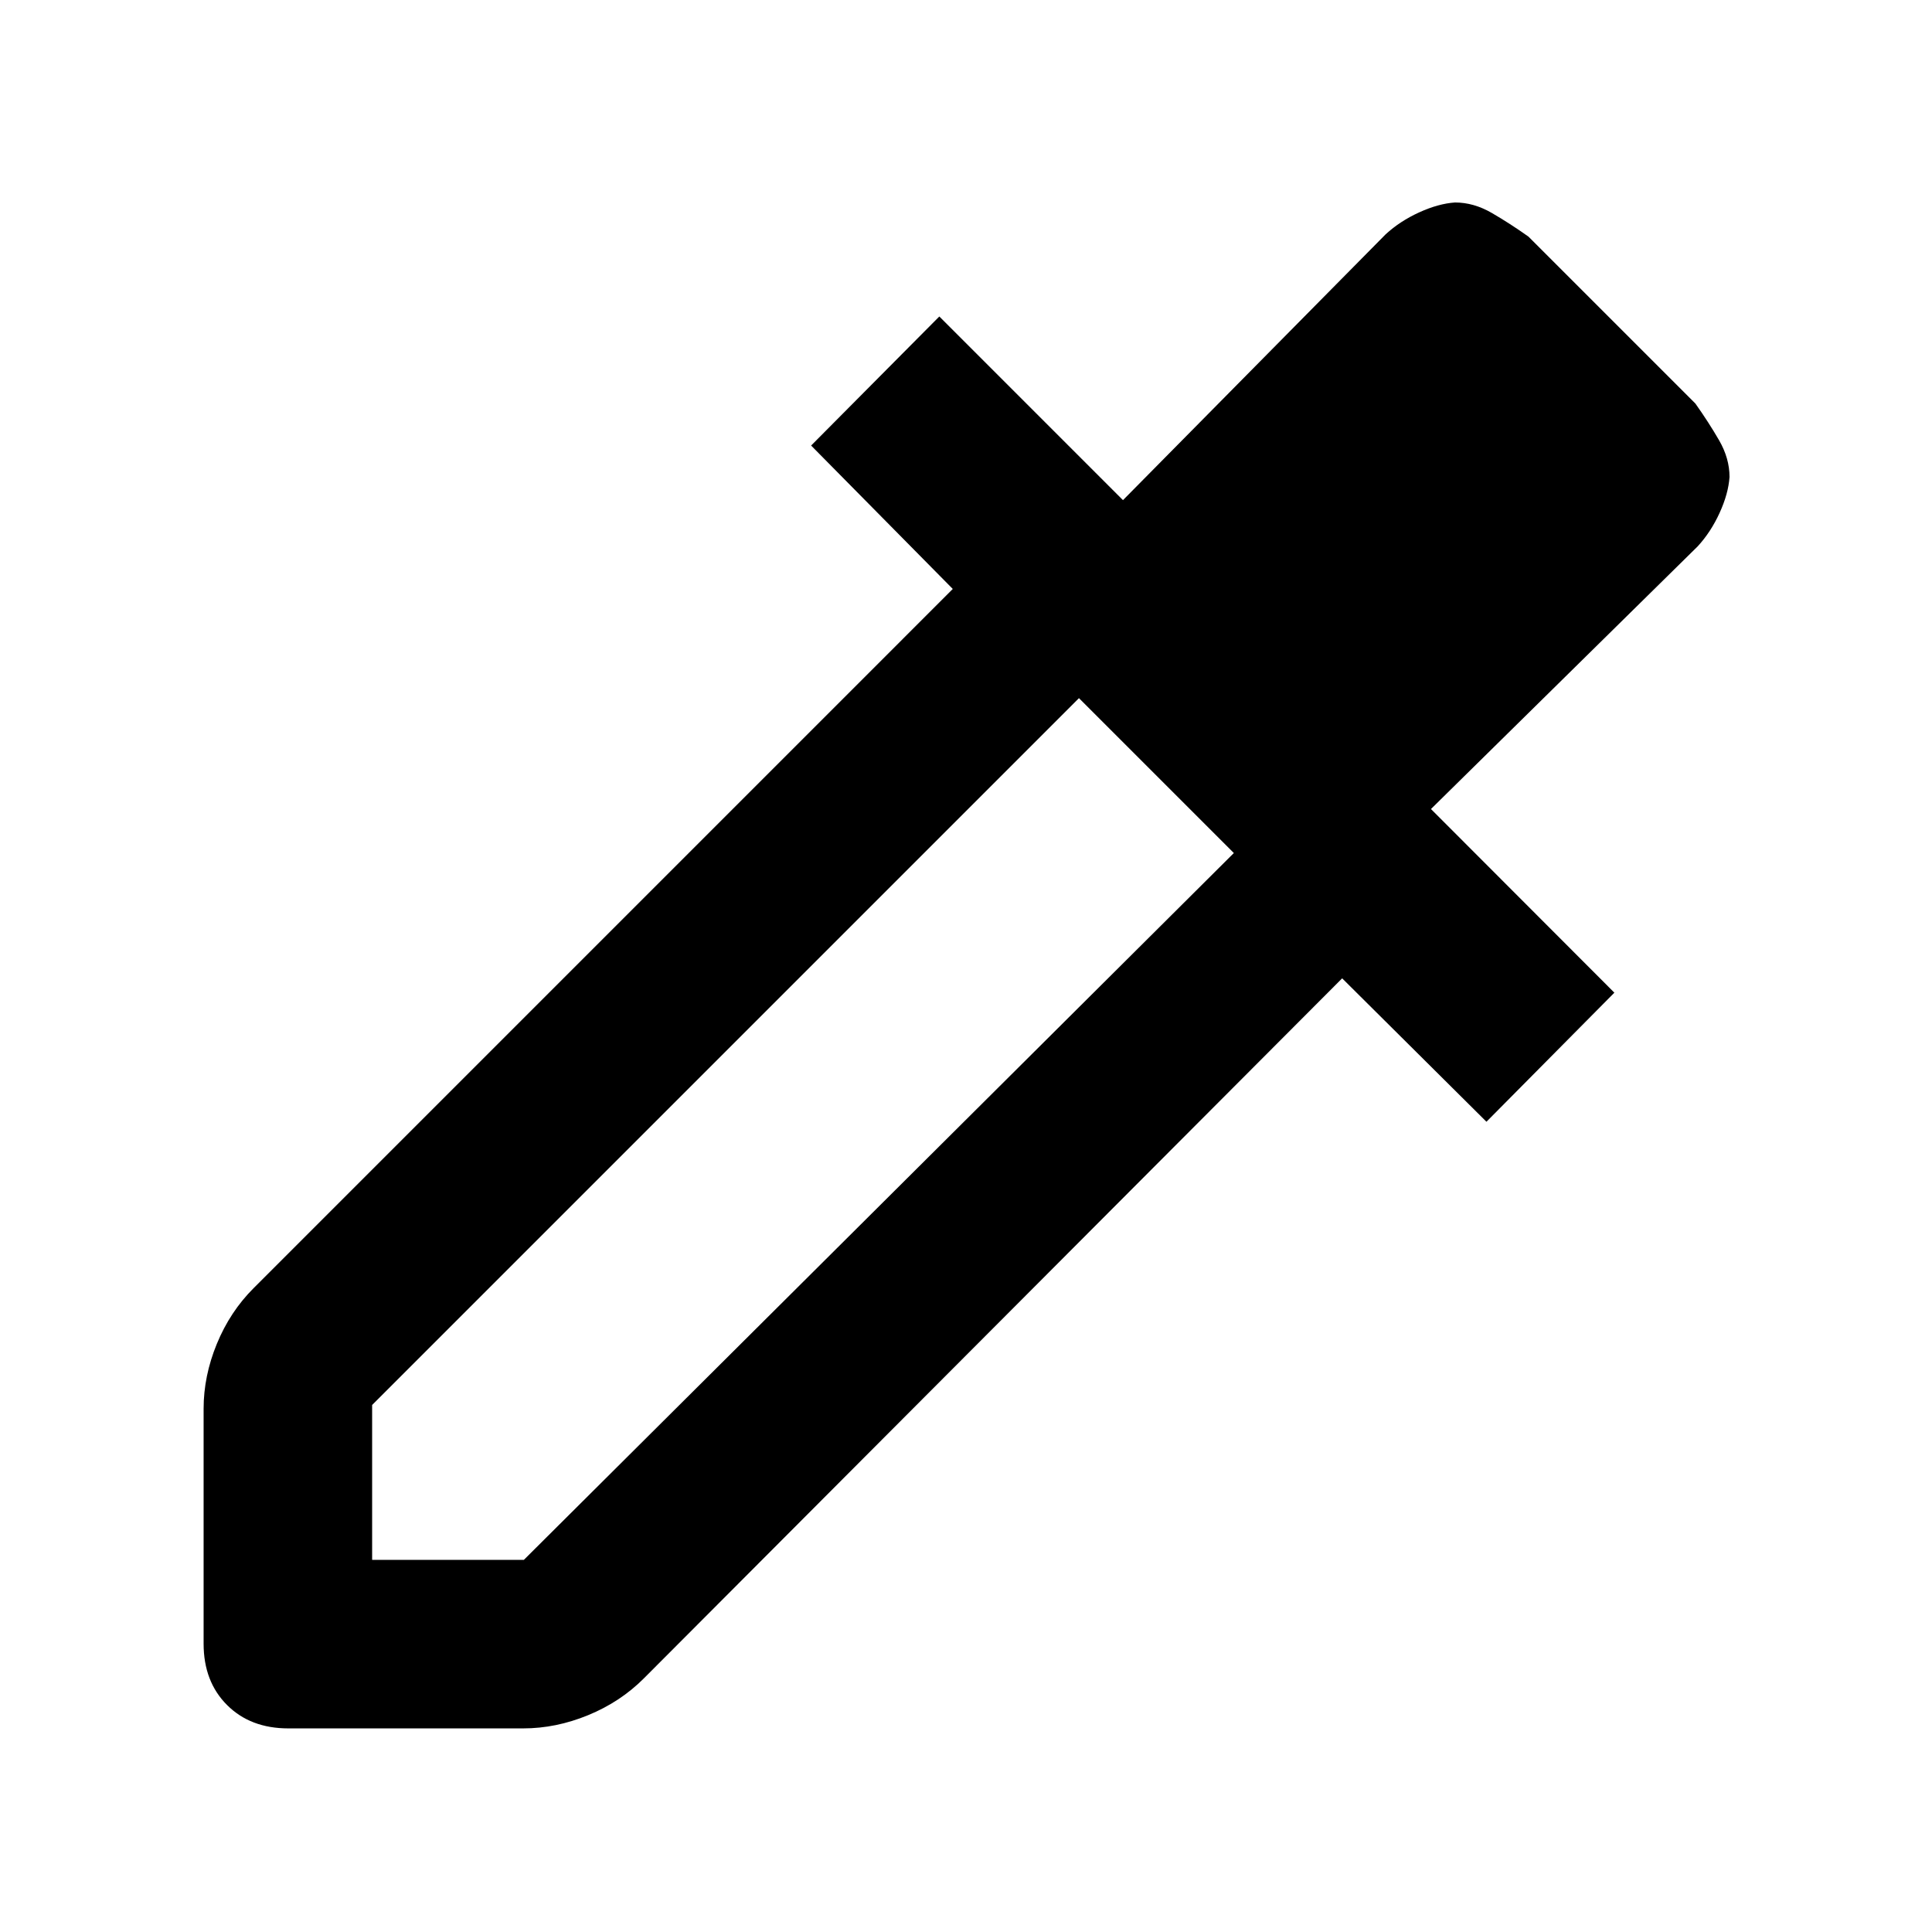 <svg xmlns="http://www.w3.org/2000/svg" height="48" viewBox="0 -960 960 960" width="48"><path d="M101.17-143.26V-260q0-16.26 6.57-32.24 6.56-15.98 18.26-27.67l347.43-347.44-70.39-71.26 63.7-64.13L558-711.48l130.52-132.09q7.13-6.56 16.68-10.91 9.54-4.35 17.8-4.91 9.26 0 18.24 5.19 8.98 5.2 18.24 11.77l82.95 82.95q6.57 9.26 11.77 18.24 5.19 8.98 5.19 18.24-.56 8.26-4.91 17.8-4.35 9.55-10.91 16.68L711.04-558l91.13 91.26-63.56 64.13-71.7-71.26-347 347.87q-11.69 11.7-27.67 18.26-15.98 6.57-32.24 6.57H143.26q-18.83 0-30.46-11.63-11.63-11.63-11.63-30.46Zm83.74-41.65h75.39l352.79-351.22-76.96-76.96-351.22 351.22v76.96Z"/></svg>